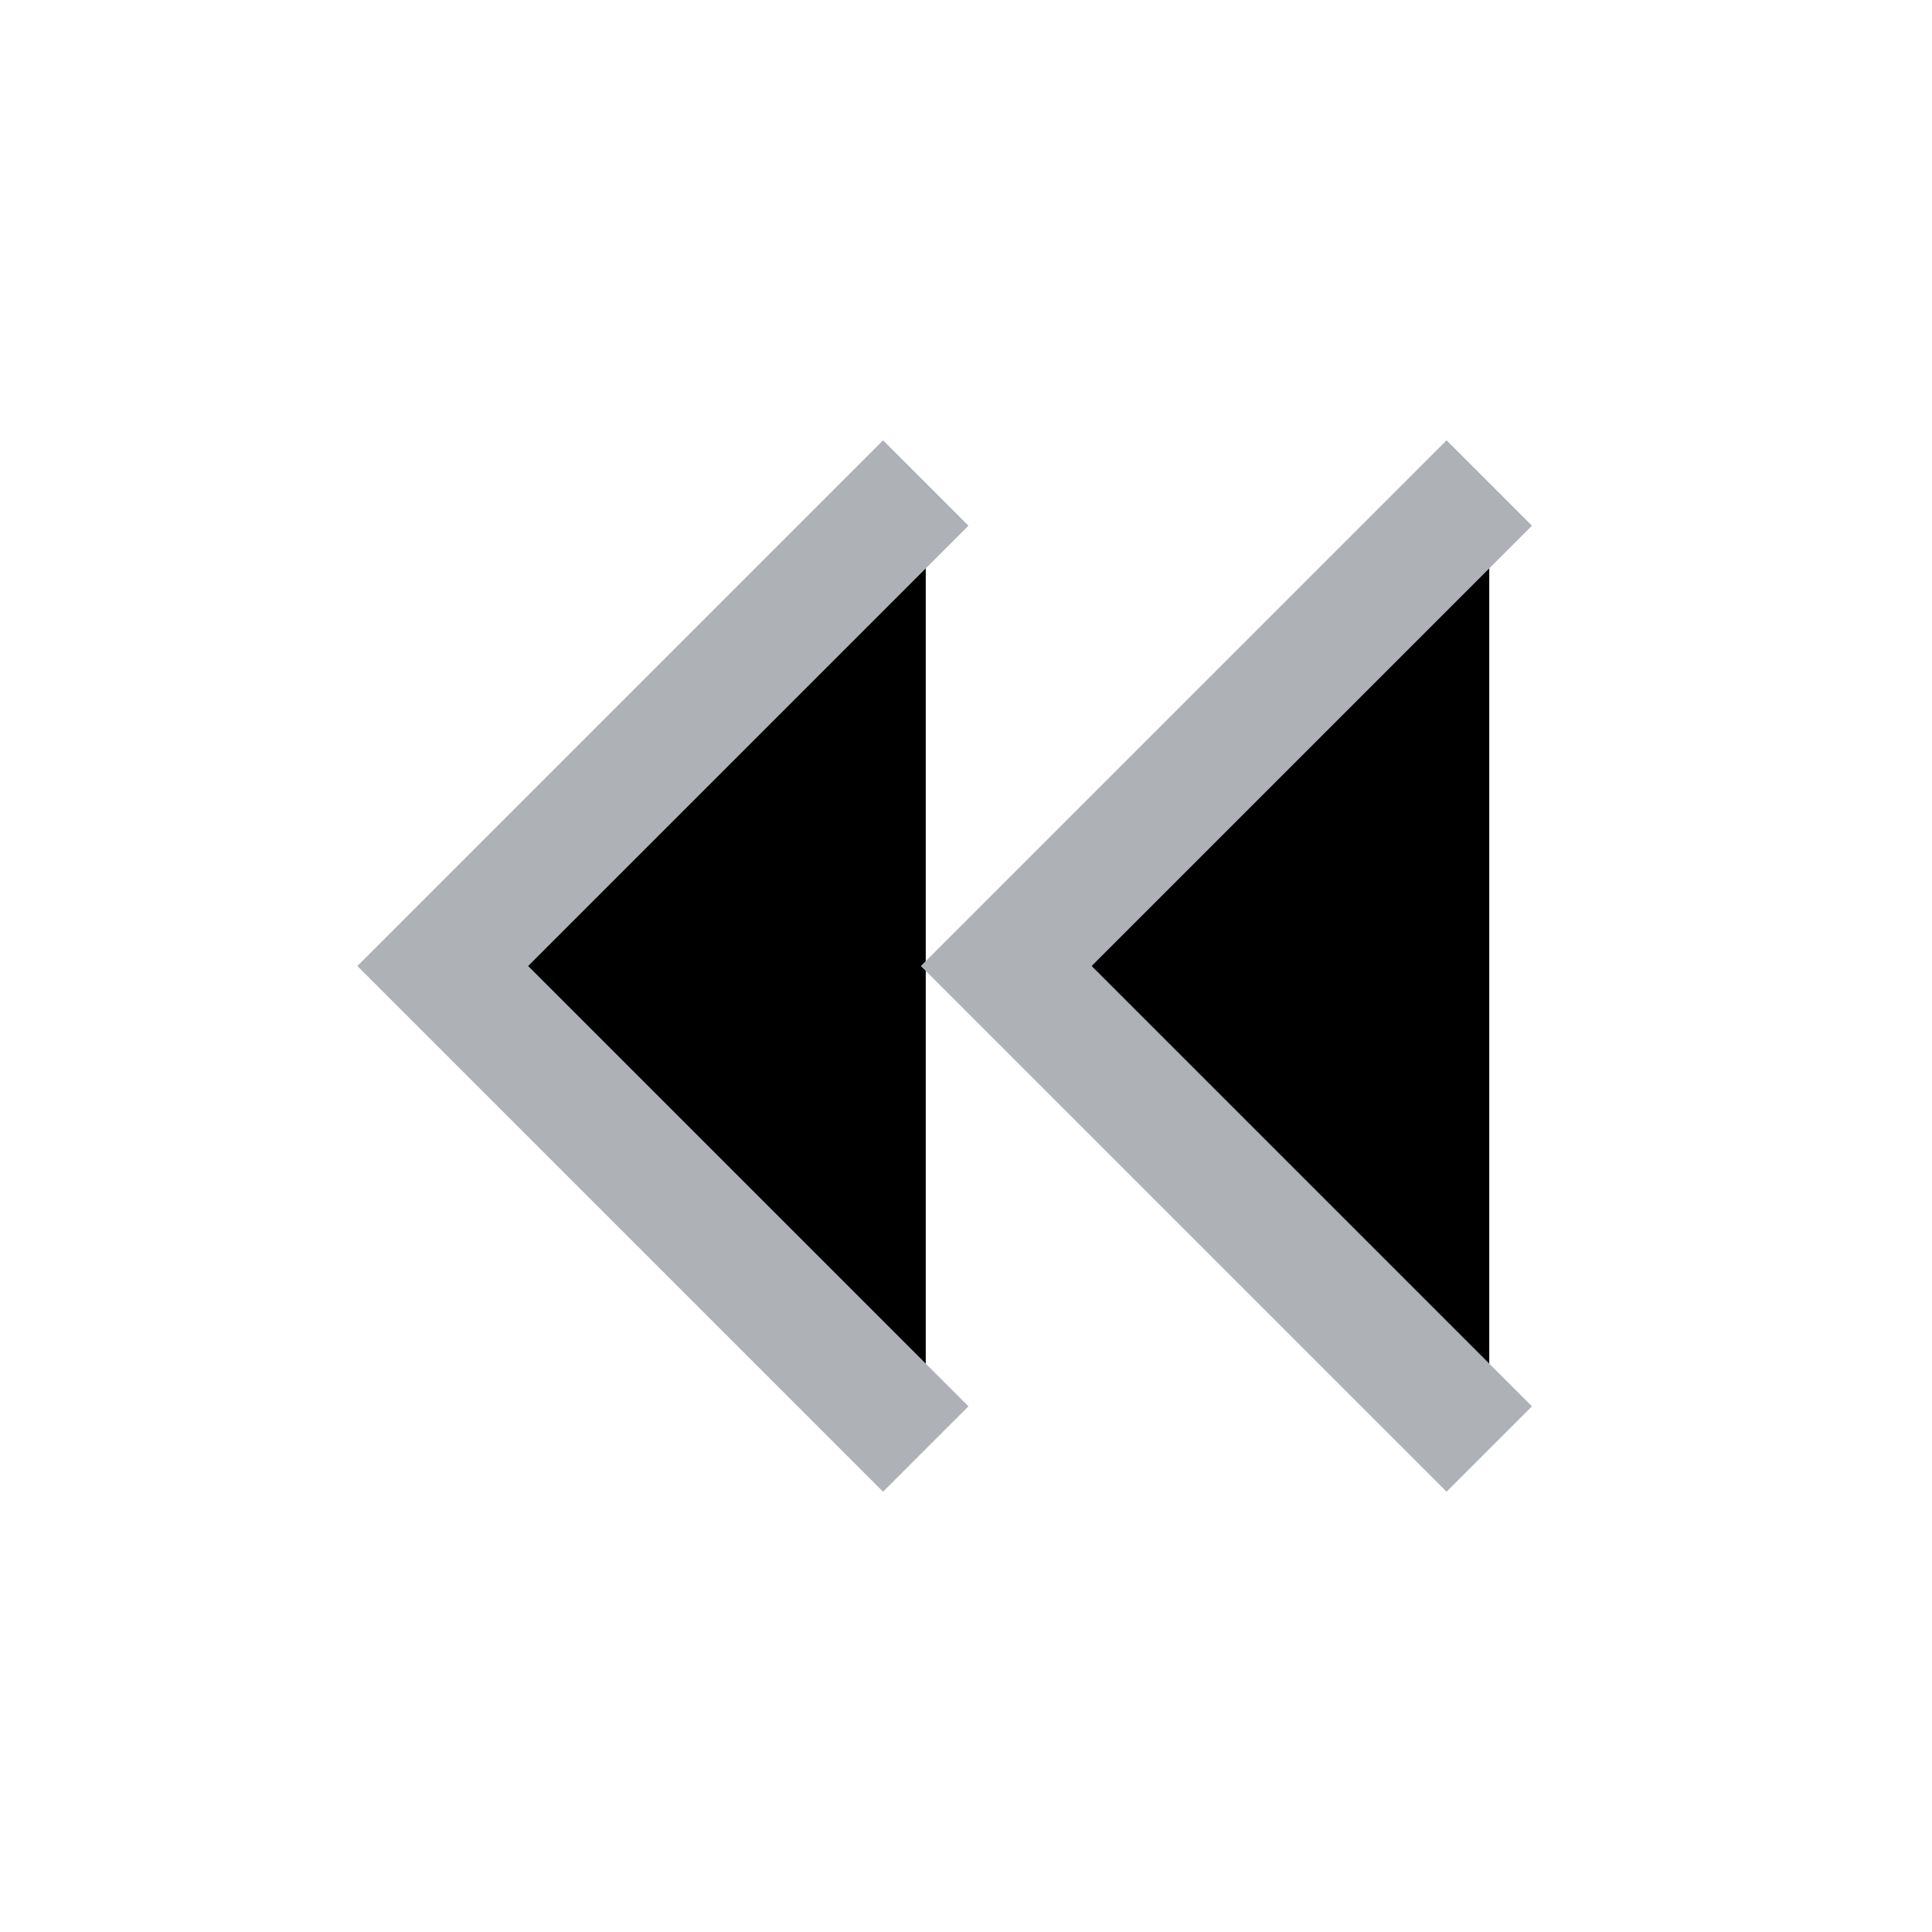 <svg xmlns="http://www.w3.org/2000/svg" width="24" height="24" viewBox="0 0 24 24" fill="#000000" class="injected-svg" data-src="https://cdn.hugeicons.com/icons/arrow-left-double-stroke-sharp.svg" xmlns:xlink="http://www.w3.org/1999/xlink" role="img" color="#aeb2b7">
<path d="M11.5 6L5.5 12L11.5 18" stroke="#aeb2b7" stroke-width="1.5"></path>
<path d="M18.5 6L12.5 12L18.5 18" stroke="#aeb2b7" stroke-width="1.5"></path>
</svg>